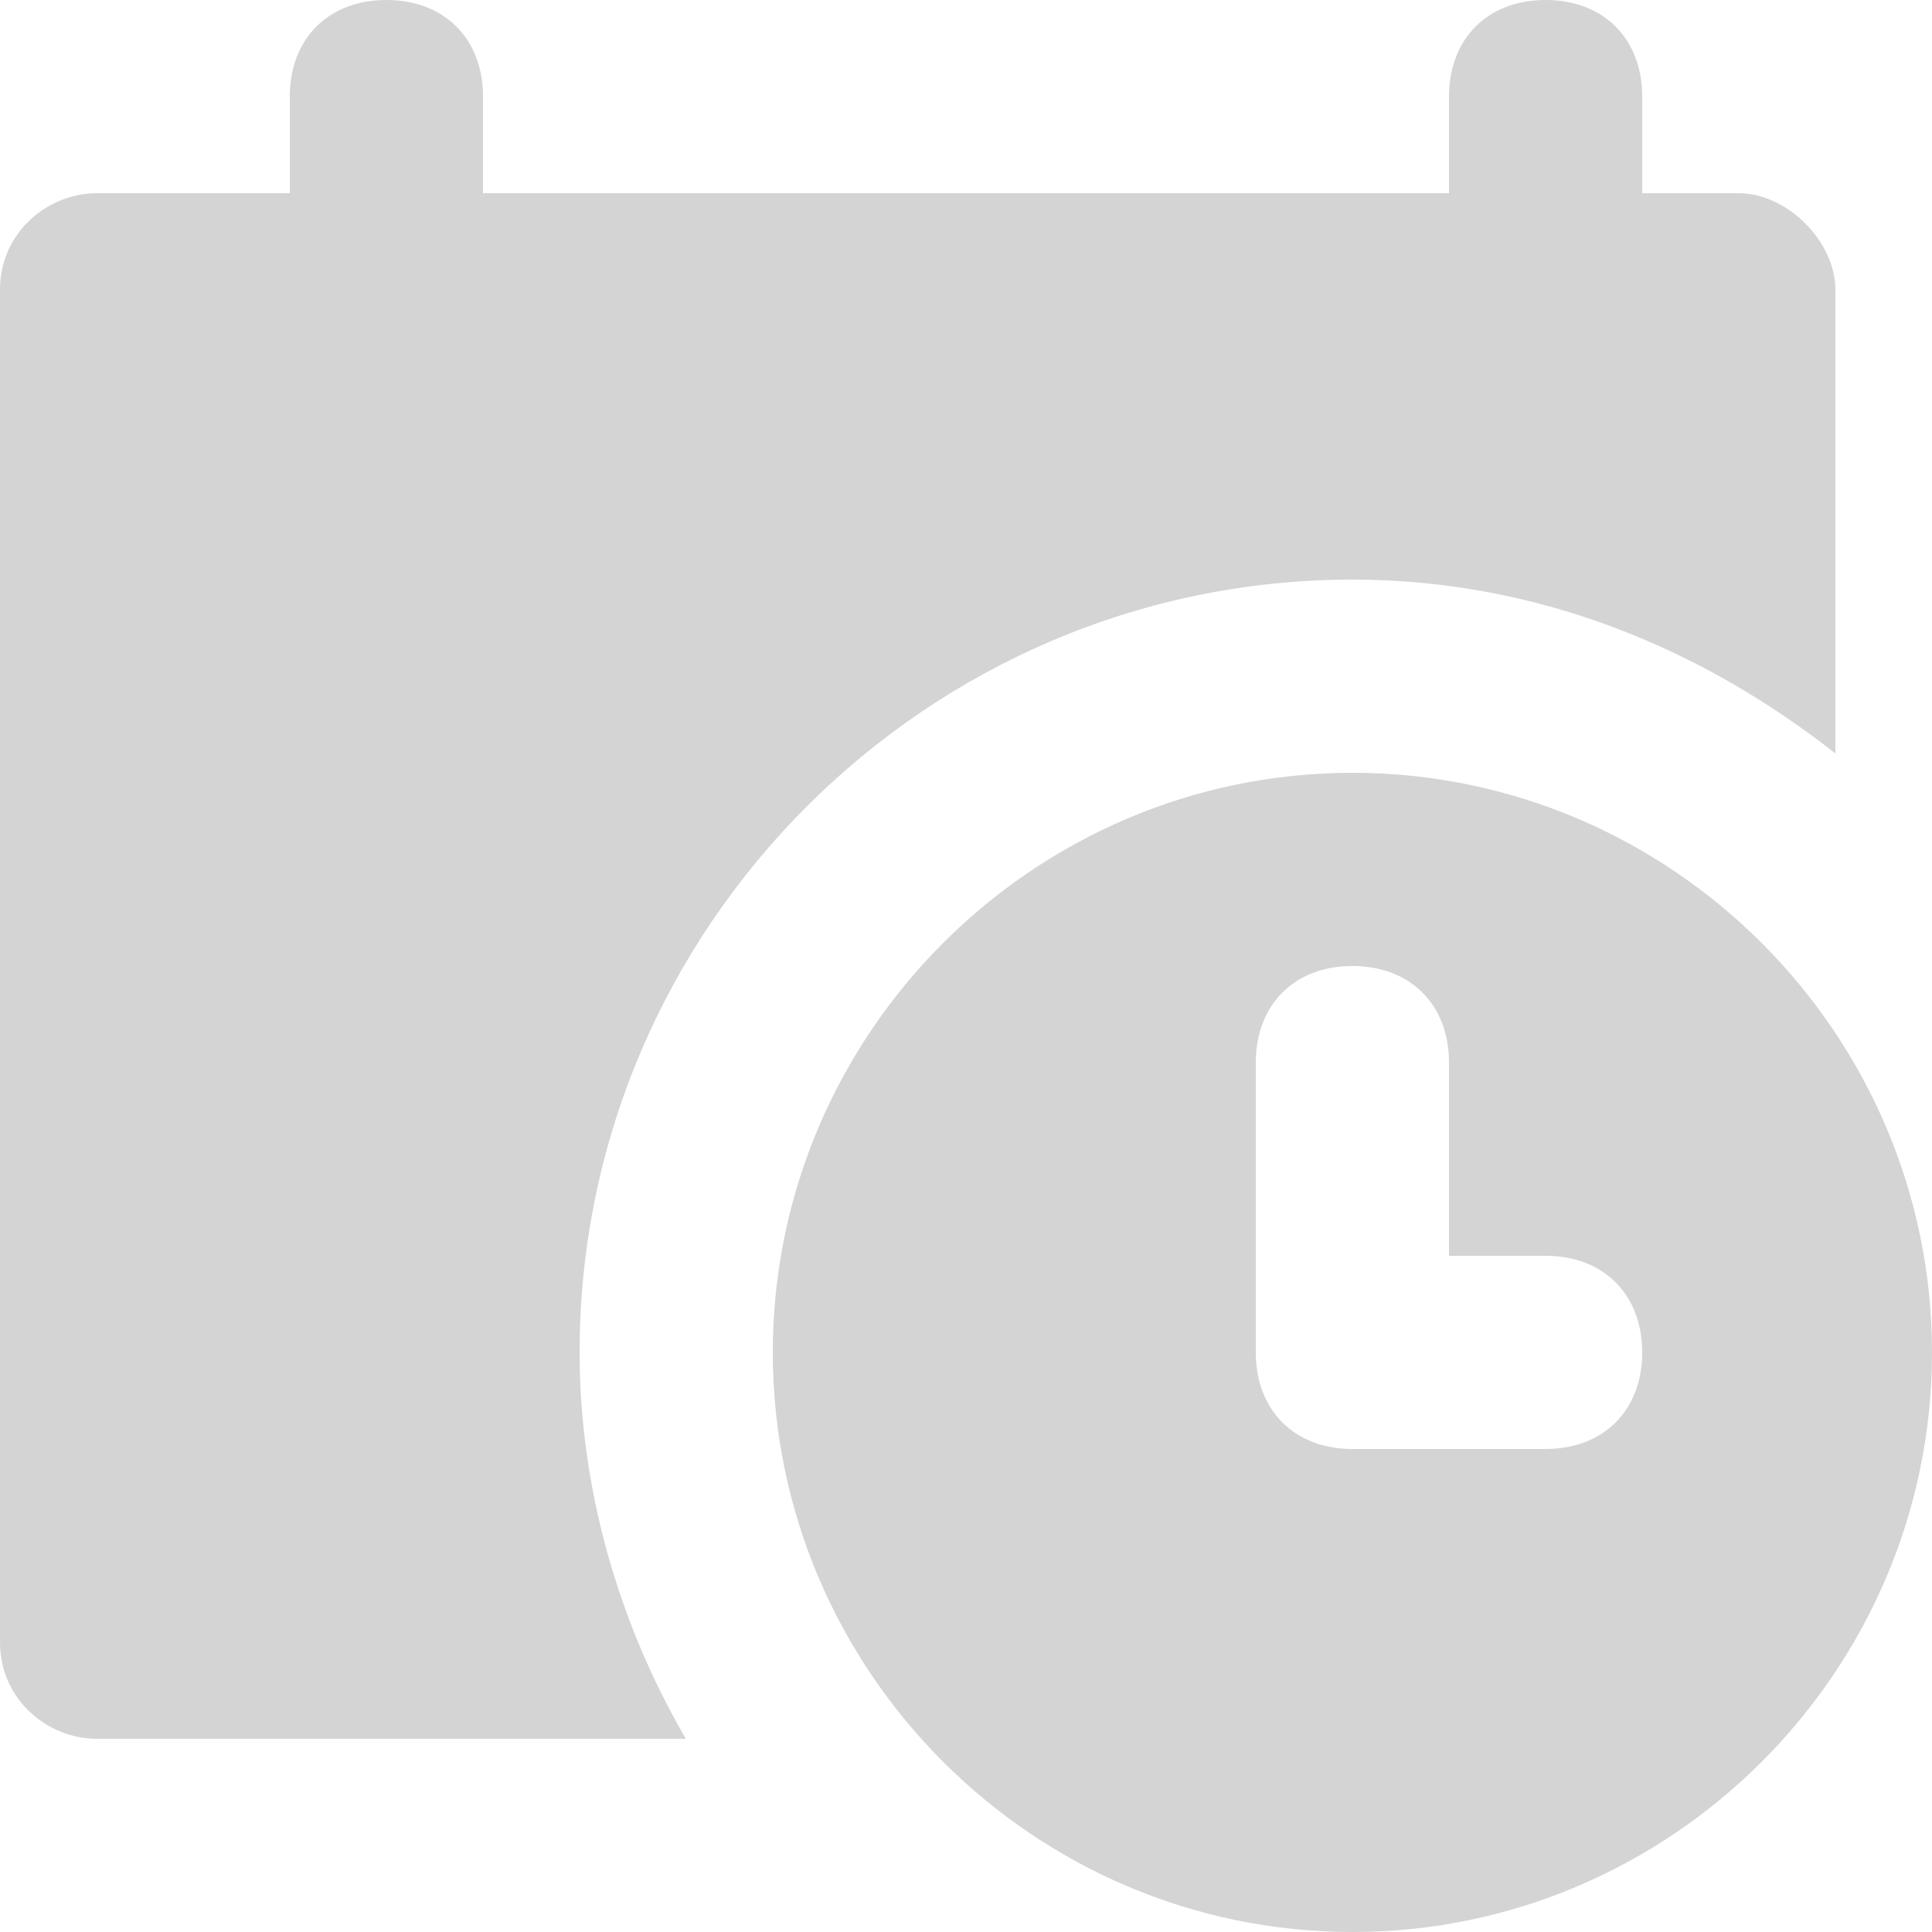 <svg width="14" height="14" viewBox="0 0 14 14" fill="none" xmlns="http://www.w3.org/2000/svg">
<path d="M12.6 1.4H11.9V0.7C11.9 0.28 11.62 0 11.2 0C10.78 0 10.5 0.28 10.5 0.7V1.4H3.5V0.7C3.5 0.28 3.22 0 2.8 0C2.38 0 2.1 0.28 2.1 0.7V1.4H0.7C0.35 1.4 0 1.68 0 2.1V11.9C0 12.32 0.35 12.6 0.7 12.6H4.97C4.48 11.76 4.2 10.78 4.2 9.8C4.2 6.72 6.72 4.2 9.8 4.2C11.13 4.2 12.32 4.69 13.3 5.46V2.1C13.3 1.75 12.95 1.4 12.6 1.4Z" fill="#D4D4D4"/>
<path d="M9.8 5.6C7.49 5.6 5.6 7.49 5.6 9.8C5.6 12.11 7.49 14 9.8 14C12.11 14 14 12.11 14 9.8C14 7.49 12.11 5.6 9.8 5.6ZM11.2 10.5H9.8C9.38 10.5 9.1 10.22 9.1 9.8V7.7C9.1 7.28 9.38 7 9.8 7C10.22 7 10.5 7.28 10.5 7.7V9.1H11.2C11.62 9.1 11.9 9.38 11.9 9.8C11.9 10.22 11.62 10.5 11.2 10.5Z" fill="#D4D4D4"/>
</svg>
